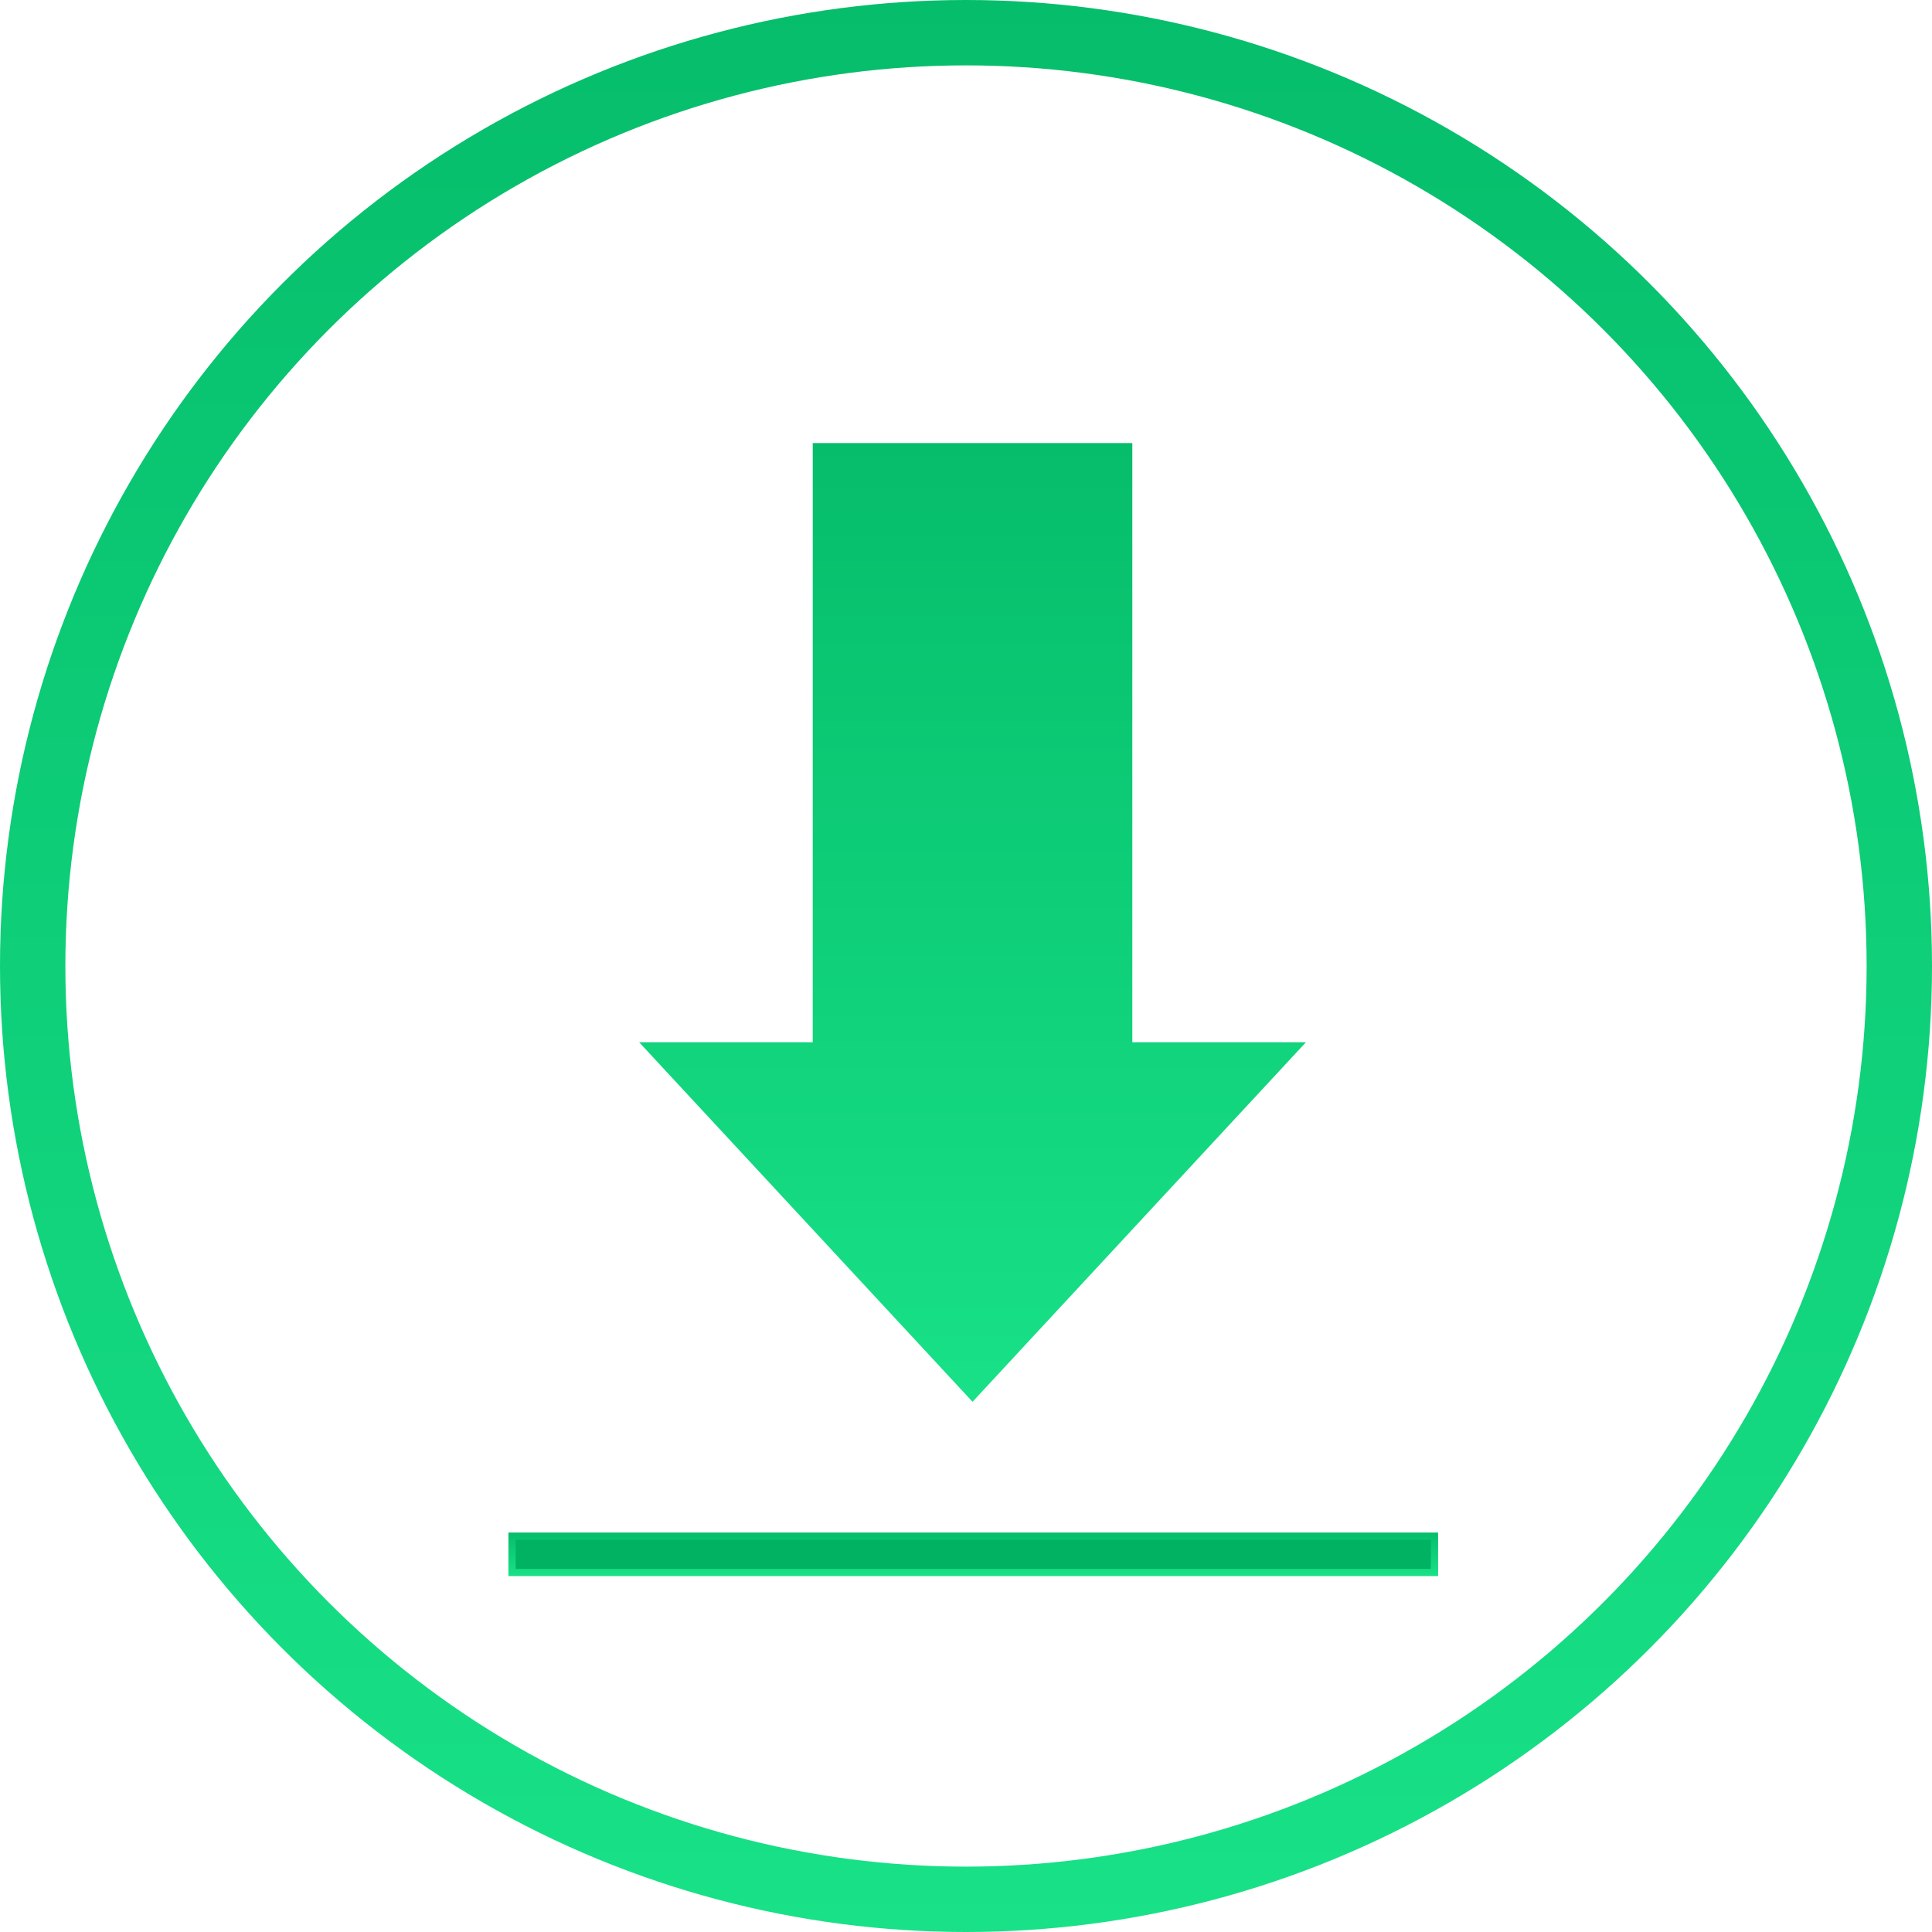 <svg width="266" height="266" viewBox="0 0 266 266" fill="none" xmlns="http://www.w3.org/2000/svg">
<circle cx="133" cy="133" r="128.5" stroke="url(#paint0_linear_3_6277)" stroke-width="9"/>
<path fill-rule="evenodd" clip-rule="evenodd" d="M155.899 61H111.899V143.5H88L133.899 193L179.799 143.5H155.899V61Z" fill="url(#paint1_linear_3_6277)"/>
<rect x="70.5" y="211.5" width="127" height="5" fill="#00B262" stroke="url(#paint2_linear_3_6277)"/>
<defs>
<linearGradient id="paint0_linear_3_6277" x1="133" y1="-81.614" x2="133" y2="266" gradientUnits="userSpaceOnUse">
<stop stop-color="#00B262"/>
<stop offset="1" stop-color="#18E187"/>
</linearGradient>
<linearGradient id="paint1_linear_3_6277" x1="133.899" y1="20.5" x2="133.899" y2="193" gradientUnits="userSpaceOnUse">
<stop stop-color="#00B262"/>
<stop offset="1" stop-color="#18E187"/>
</linearGradient>
<linearGradient id="paint2_linear_3_6277" x1="134" y1="209.159" x2="134" y2="217" gradientUnits="userSpaceOnUse">
<stop stop-color="#00B262"/>
<stop offset="1" stop-color="#18E187"/>
</linearGradient>
</defs>
</svg>
